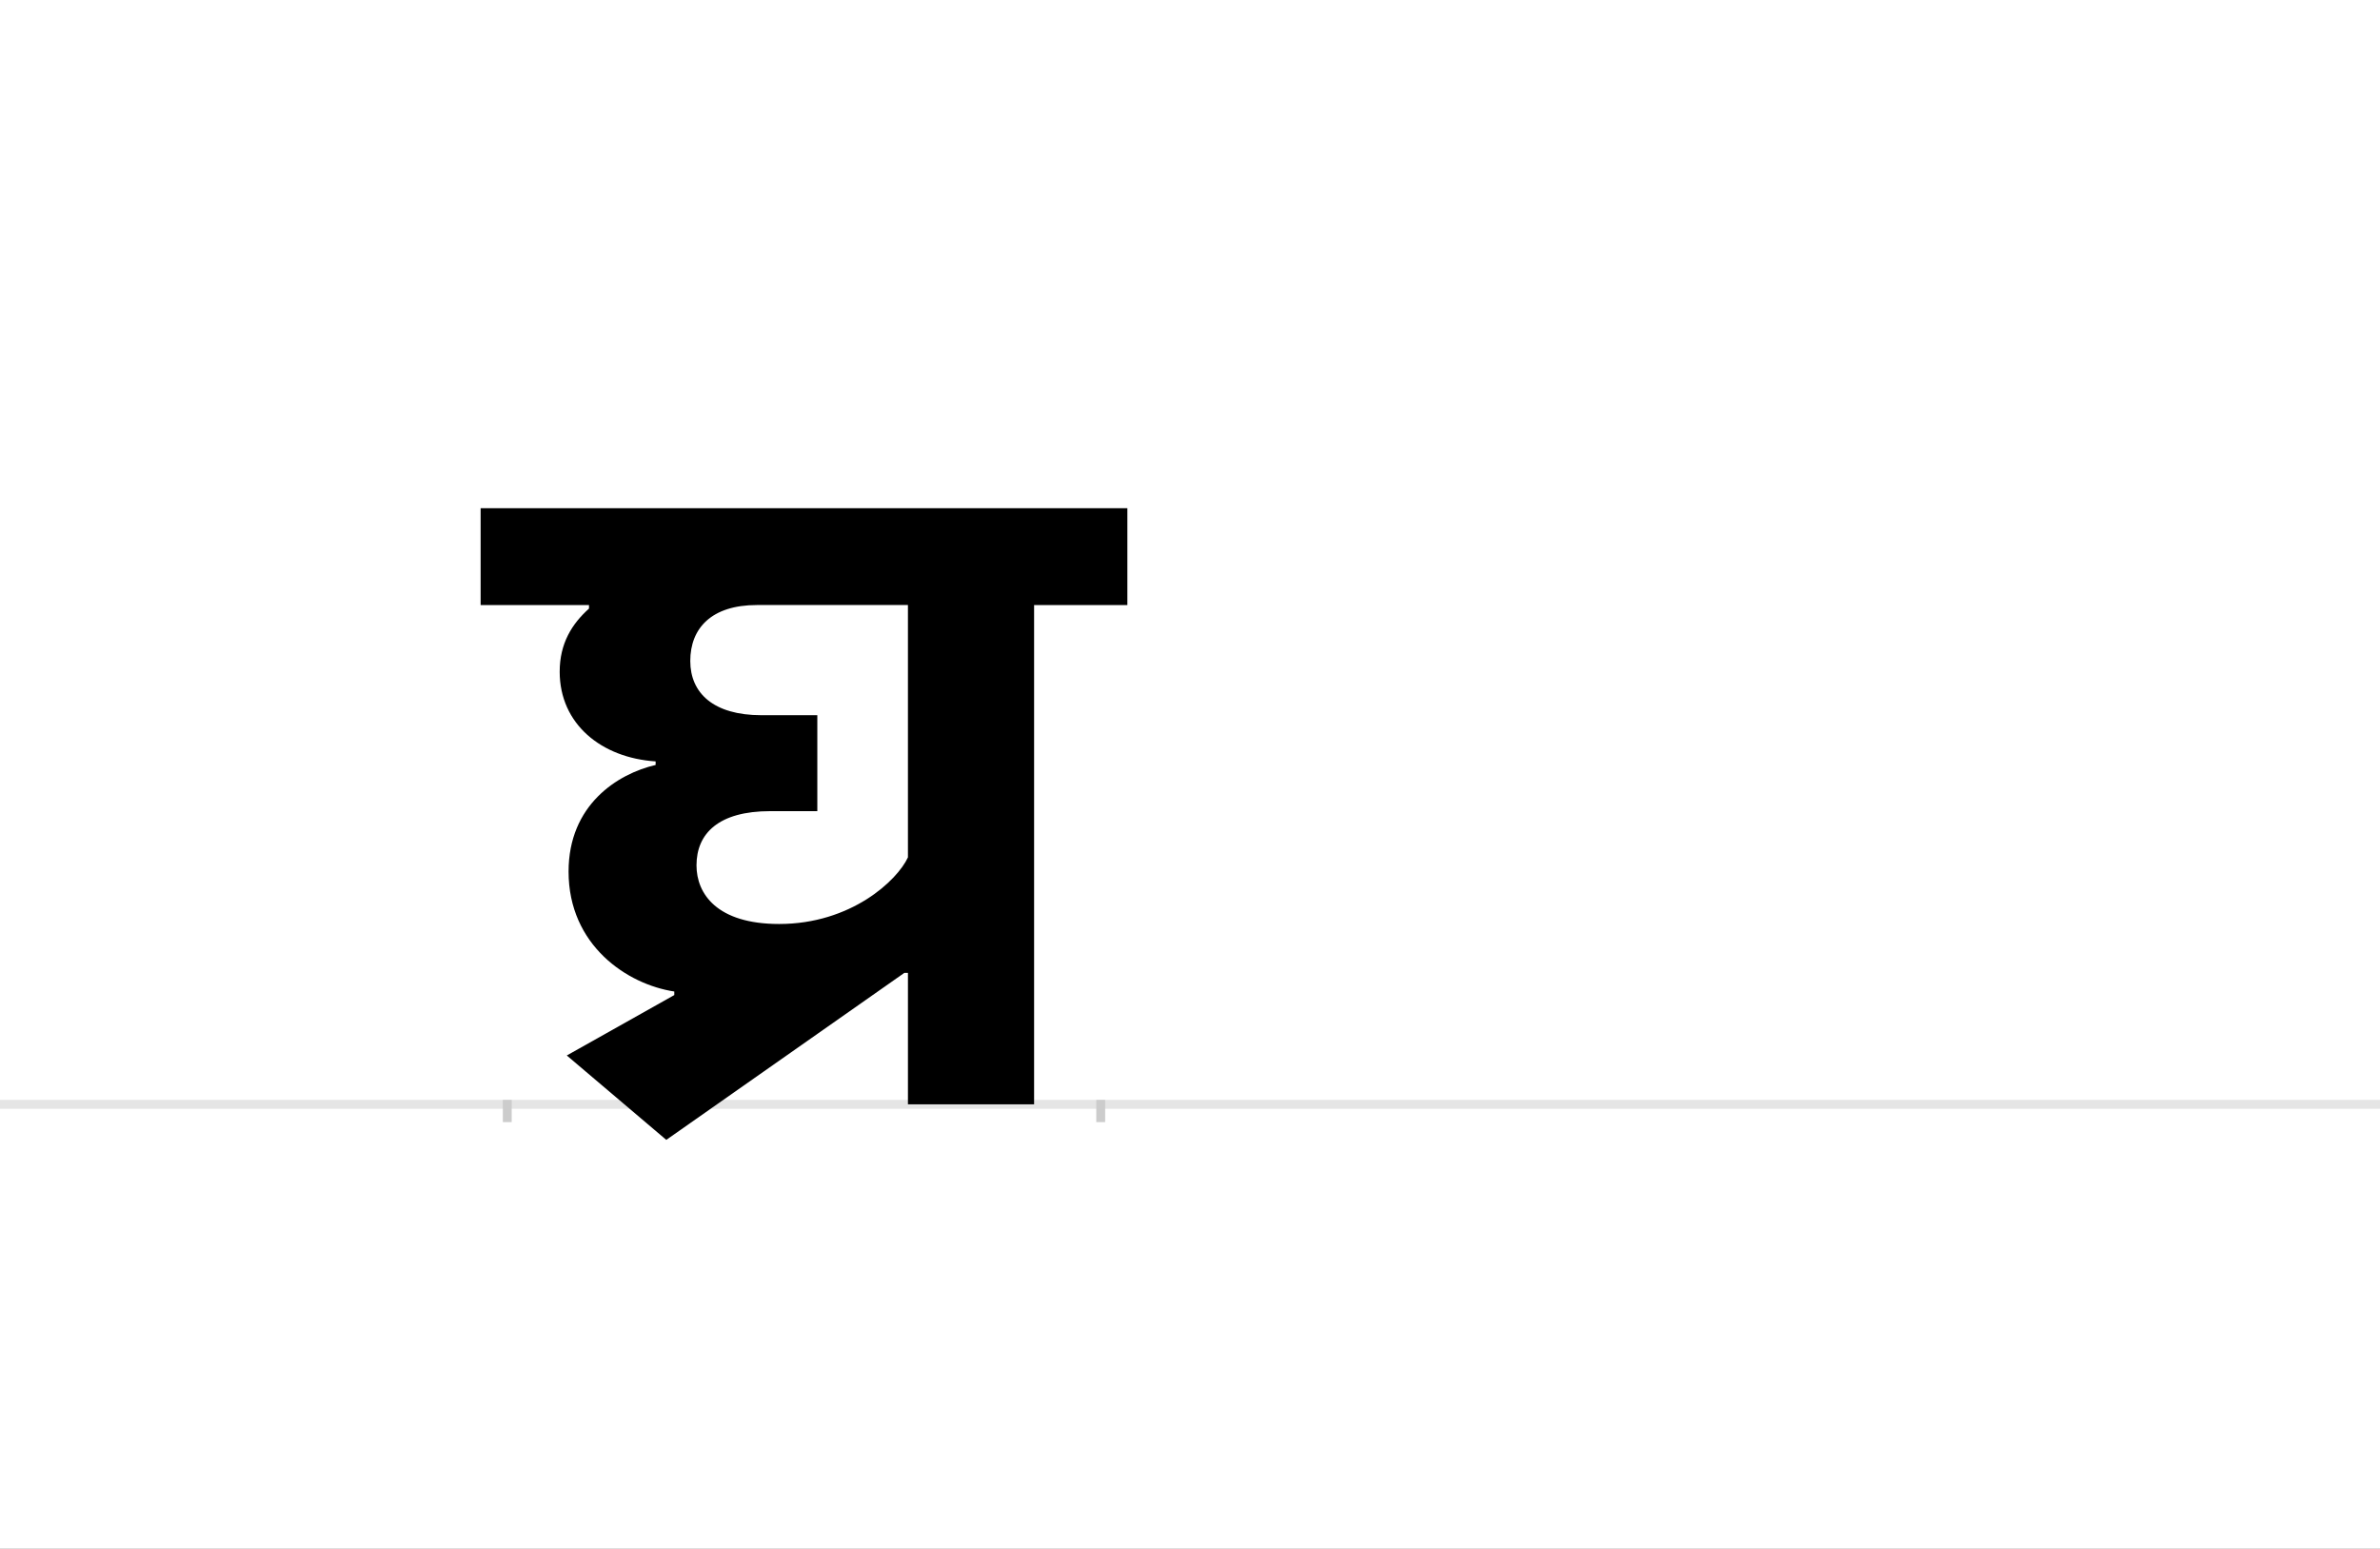 <?xml version="1.0" encoding="UTF-8"?>
<svg height="1743" version="1.1" width="2679" xmlns="http://www.w3.org/2000/svg" xmlns:xlink="http://www.w3.org/1999/xlink">
 <rect width="100%" height="100%" fill="#808080" stroke="none"/>
 <path d="M0,0 l2679,0 l0,1743 l-2679,0 Z M0,0" fill="rgb(255,255,255)" transform="matrix(1,0,0,-1,0,1743)"/>
 <path d="M0,0 l2679,0" fill="none" stroke="rgb(229,229,229)" stroke-width="10" transform="matrix(1,0,0,-1,0,1243)"/>
 <path d="M0,5 l0,-25" fill="none" stroke="rgb(204,204,204)" stroke-width="10" transform="matrix(1,0,0,-1,571,1243)"/>
 <path d="M0,5 l0,-25" fill="none" stroke="rgb(204,204,204)" stroke-width="10" transform="matrix(1,0,0,-1,1239,1243)"/>
 <path d="M451,562 l0,-284 c-12,-26,-64,-75,-145,-75 c-70,0,-93,34,-93,66 c0,36,25,61,83,61 l53,0 l0,108 l-63,0 c-54,0,-80,25,-80,61 c0,37,24,63,75,63 Z M167,382 c-43,-10,-98,-45,-98,-120 c0,-83,66,-127,119,-135 l0,-4 l-121,-68 l112,-95 l268,188 l4,0 l0,-148 l142,0 l0,562 l105,0 l0,109 l-728,0 l0,-109 l122,0 l0,-4 c-19,-17,-33,-39,-33,-71 c0,-59,47,-97,108,-101 Z M167,382" fill="rgb(0,0,0)" transform="matrix(1,0,0,-1,571,1243)"/>
</svg>